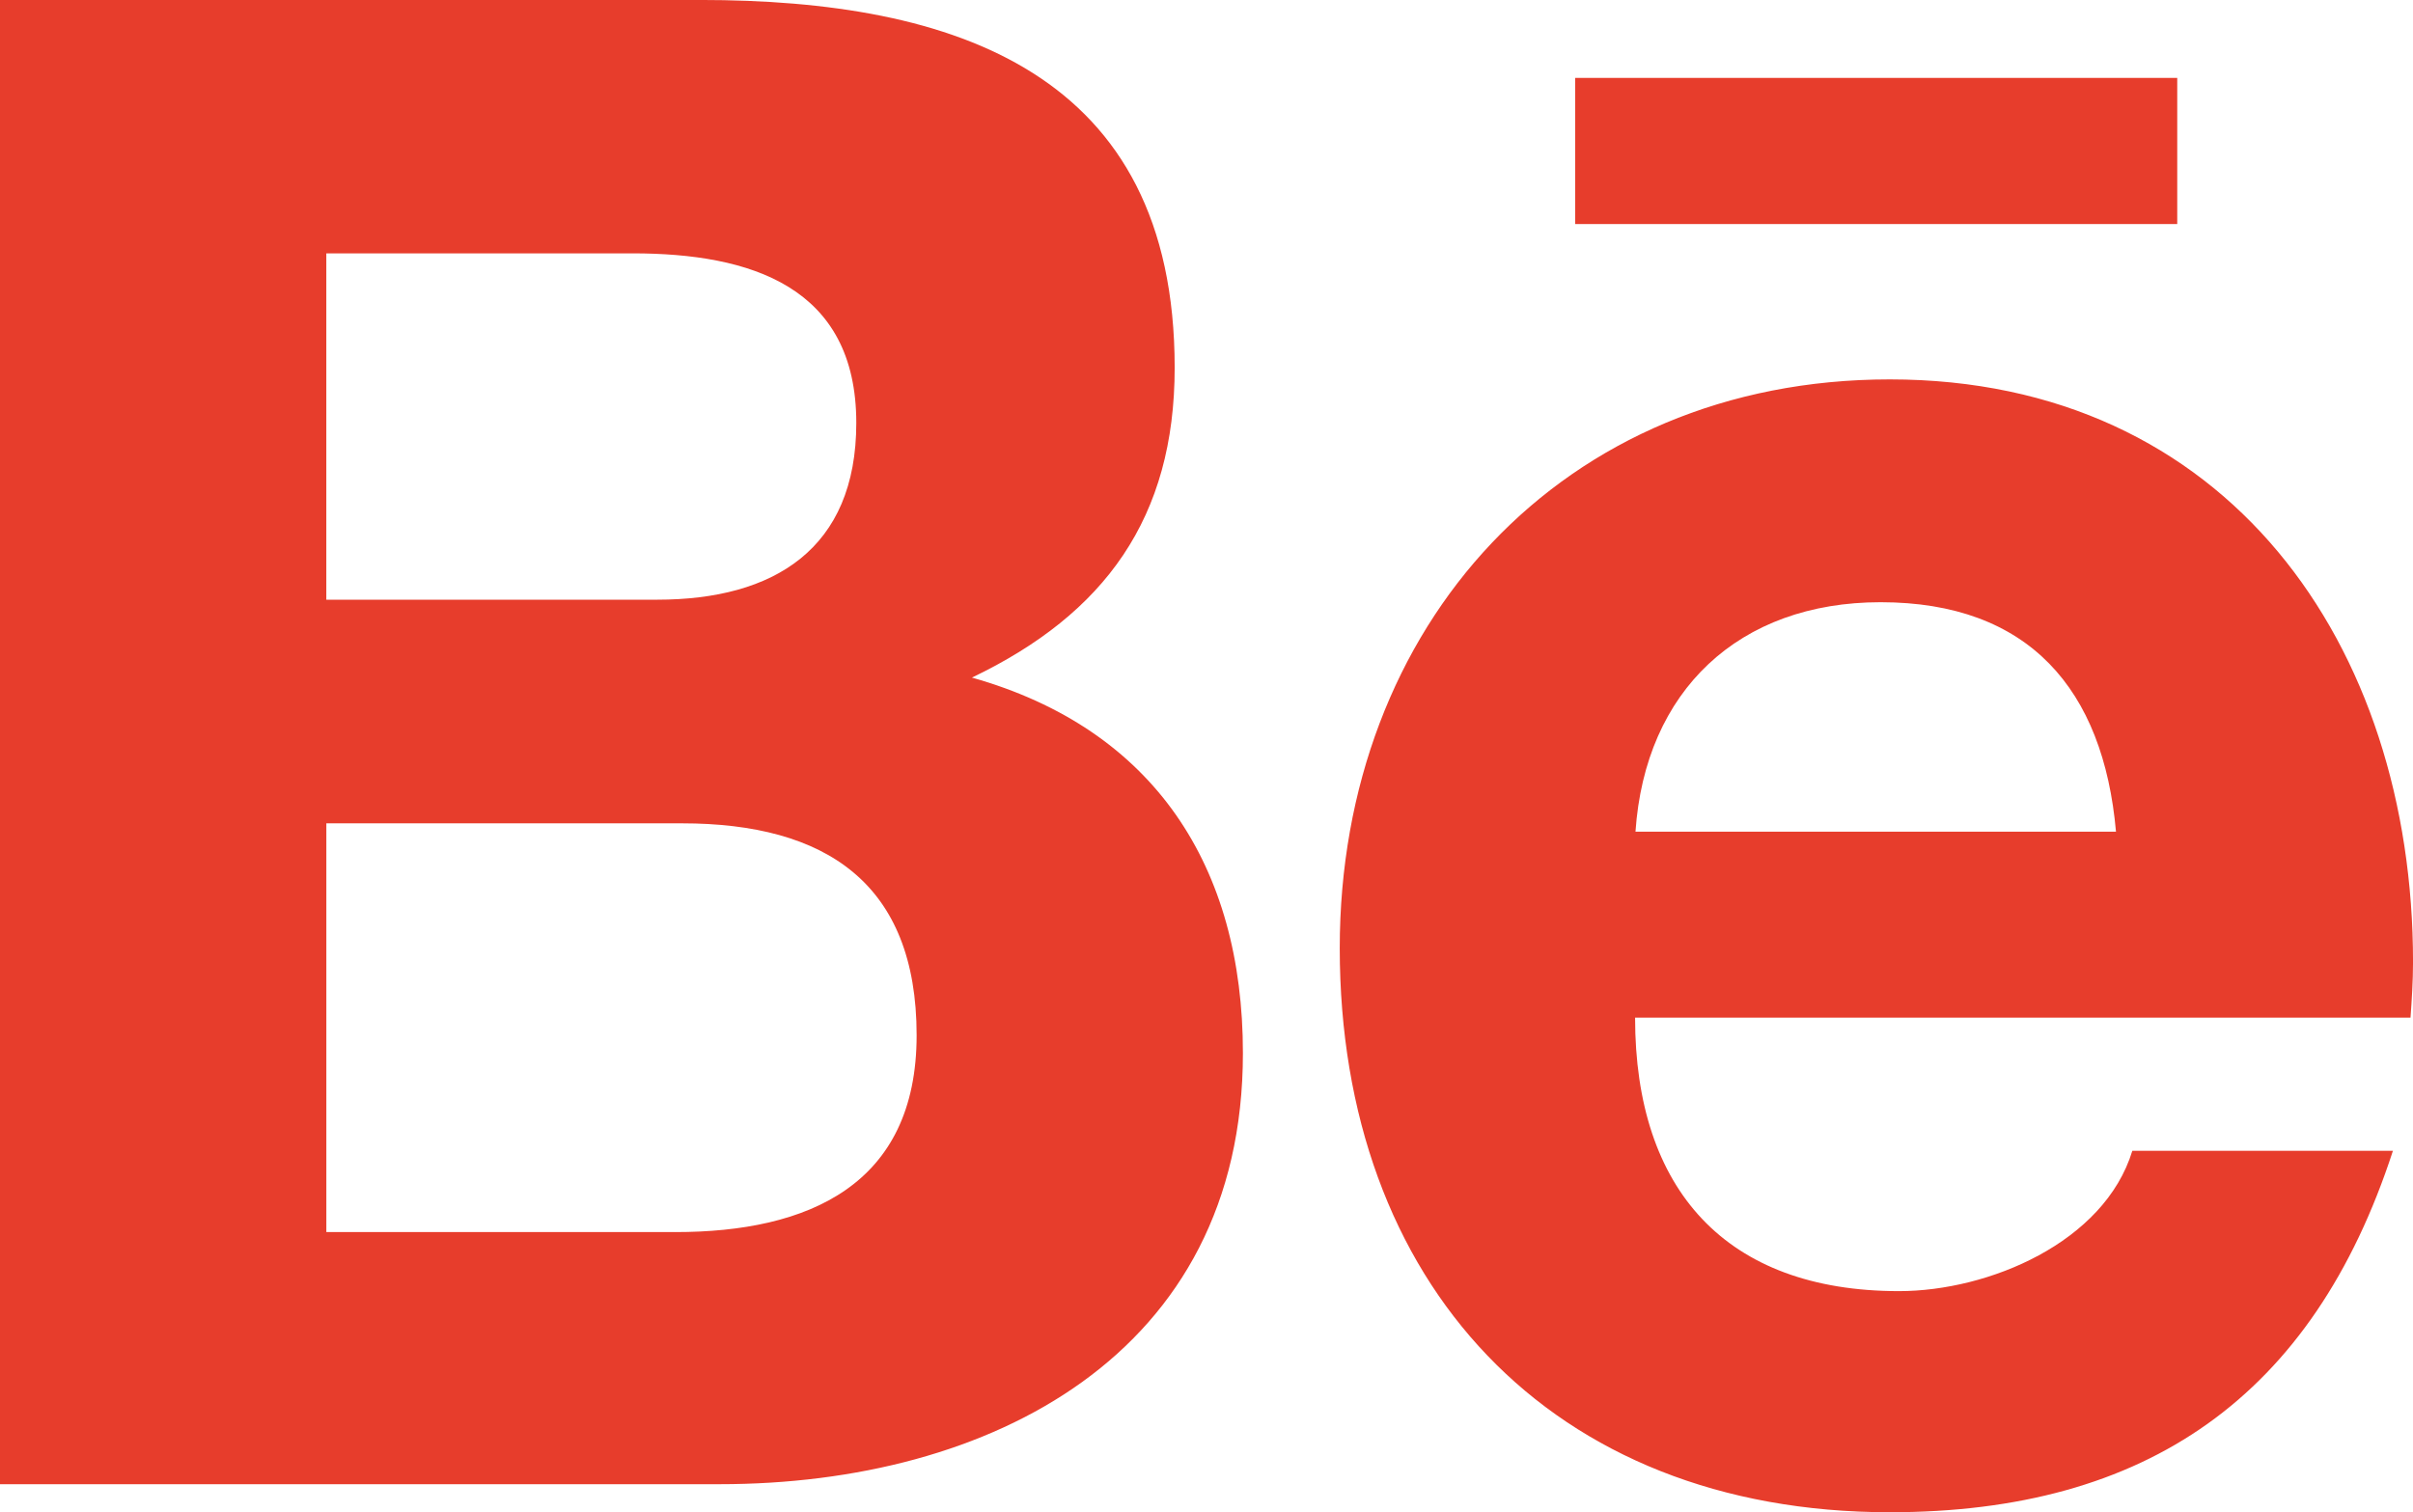 <svg xmlns="http://www.w3.org/2000/svg" width="79.464" height="49.817" viewBox="0 0 79.464 49.817">
  <path id="Icon_awesome-behance" data-name="Icon awesome-behance" d="M32.007,27.623c4.387-2.1,6.677-5.27,6.677-10.209,0-9.74-7.257-12.113-15.631-12.113H0V54.194H23.7c8.885,0,17.231-4.263,17.231-14.2C40.933,33.859,38.022,29.32,32.007,27.623ZM10.747,13.648H20.832c3.877,0,7.367,1.09,7.367,5.587,0,4.153-2.718,5.822-6.553,5.822h-10.9V13.648ZM22.239,45.889H10.747V32.424H22.46c4.732,0,7.726,1.973,7.726,6.981,0,4.939-3.573,6.484-7.946,6.484ZM71.7,12.682H51.873V7.868H71.7v4.815ZM79.465,37c0-10.471-6.125-19.2-17.231-19.2-10.788,0-18.114,8.112-18.114,18.735,0,11.023,6.939,18.583,18.114,18.583,8.457,0,13.934-3.808,16.569-11.906H70.221c-.924,3.021-4.732,4.622-7.684,4.622-5.7,0-8.691-3.339-8.691-9.009H79.382C79.423,38.246,79.465,37.625,79.465,37ZM53.859,32.7c.317-4.649,3.408-7.56,8.071-7.56,4.884,0,7.339,2.87,7.753,7.56Z" transform="translate(0 -5.302)" fill="#e73d2c"/>
</svg>

